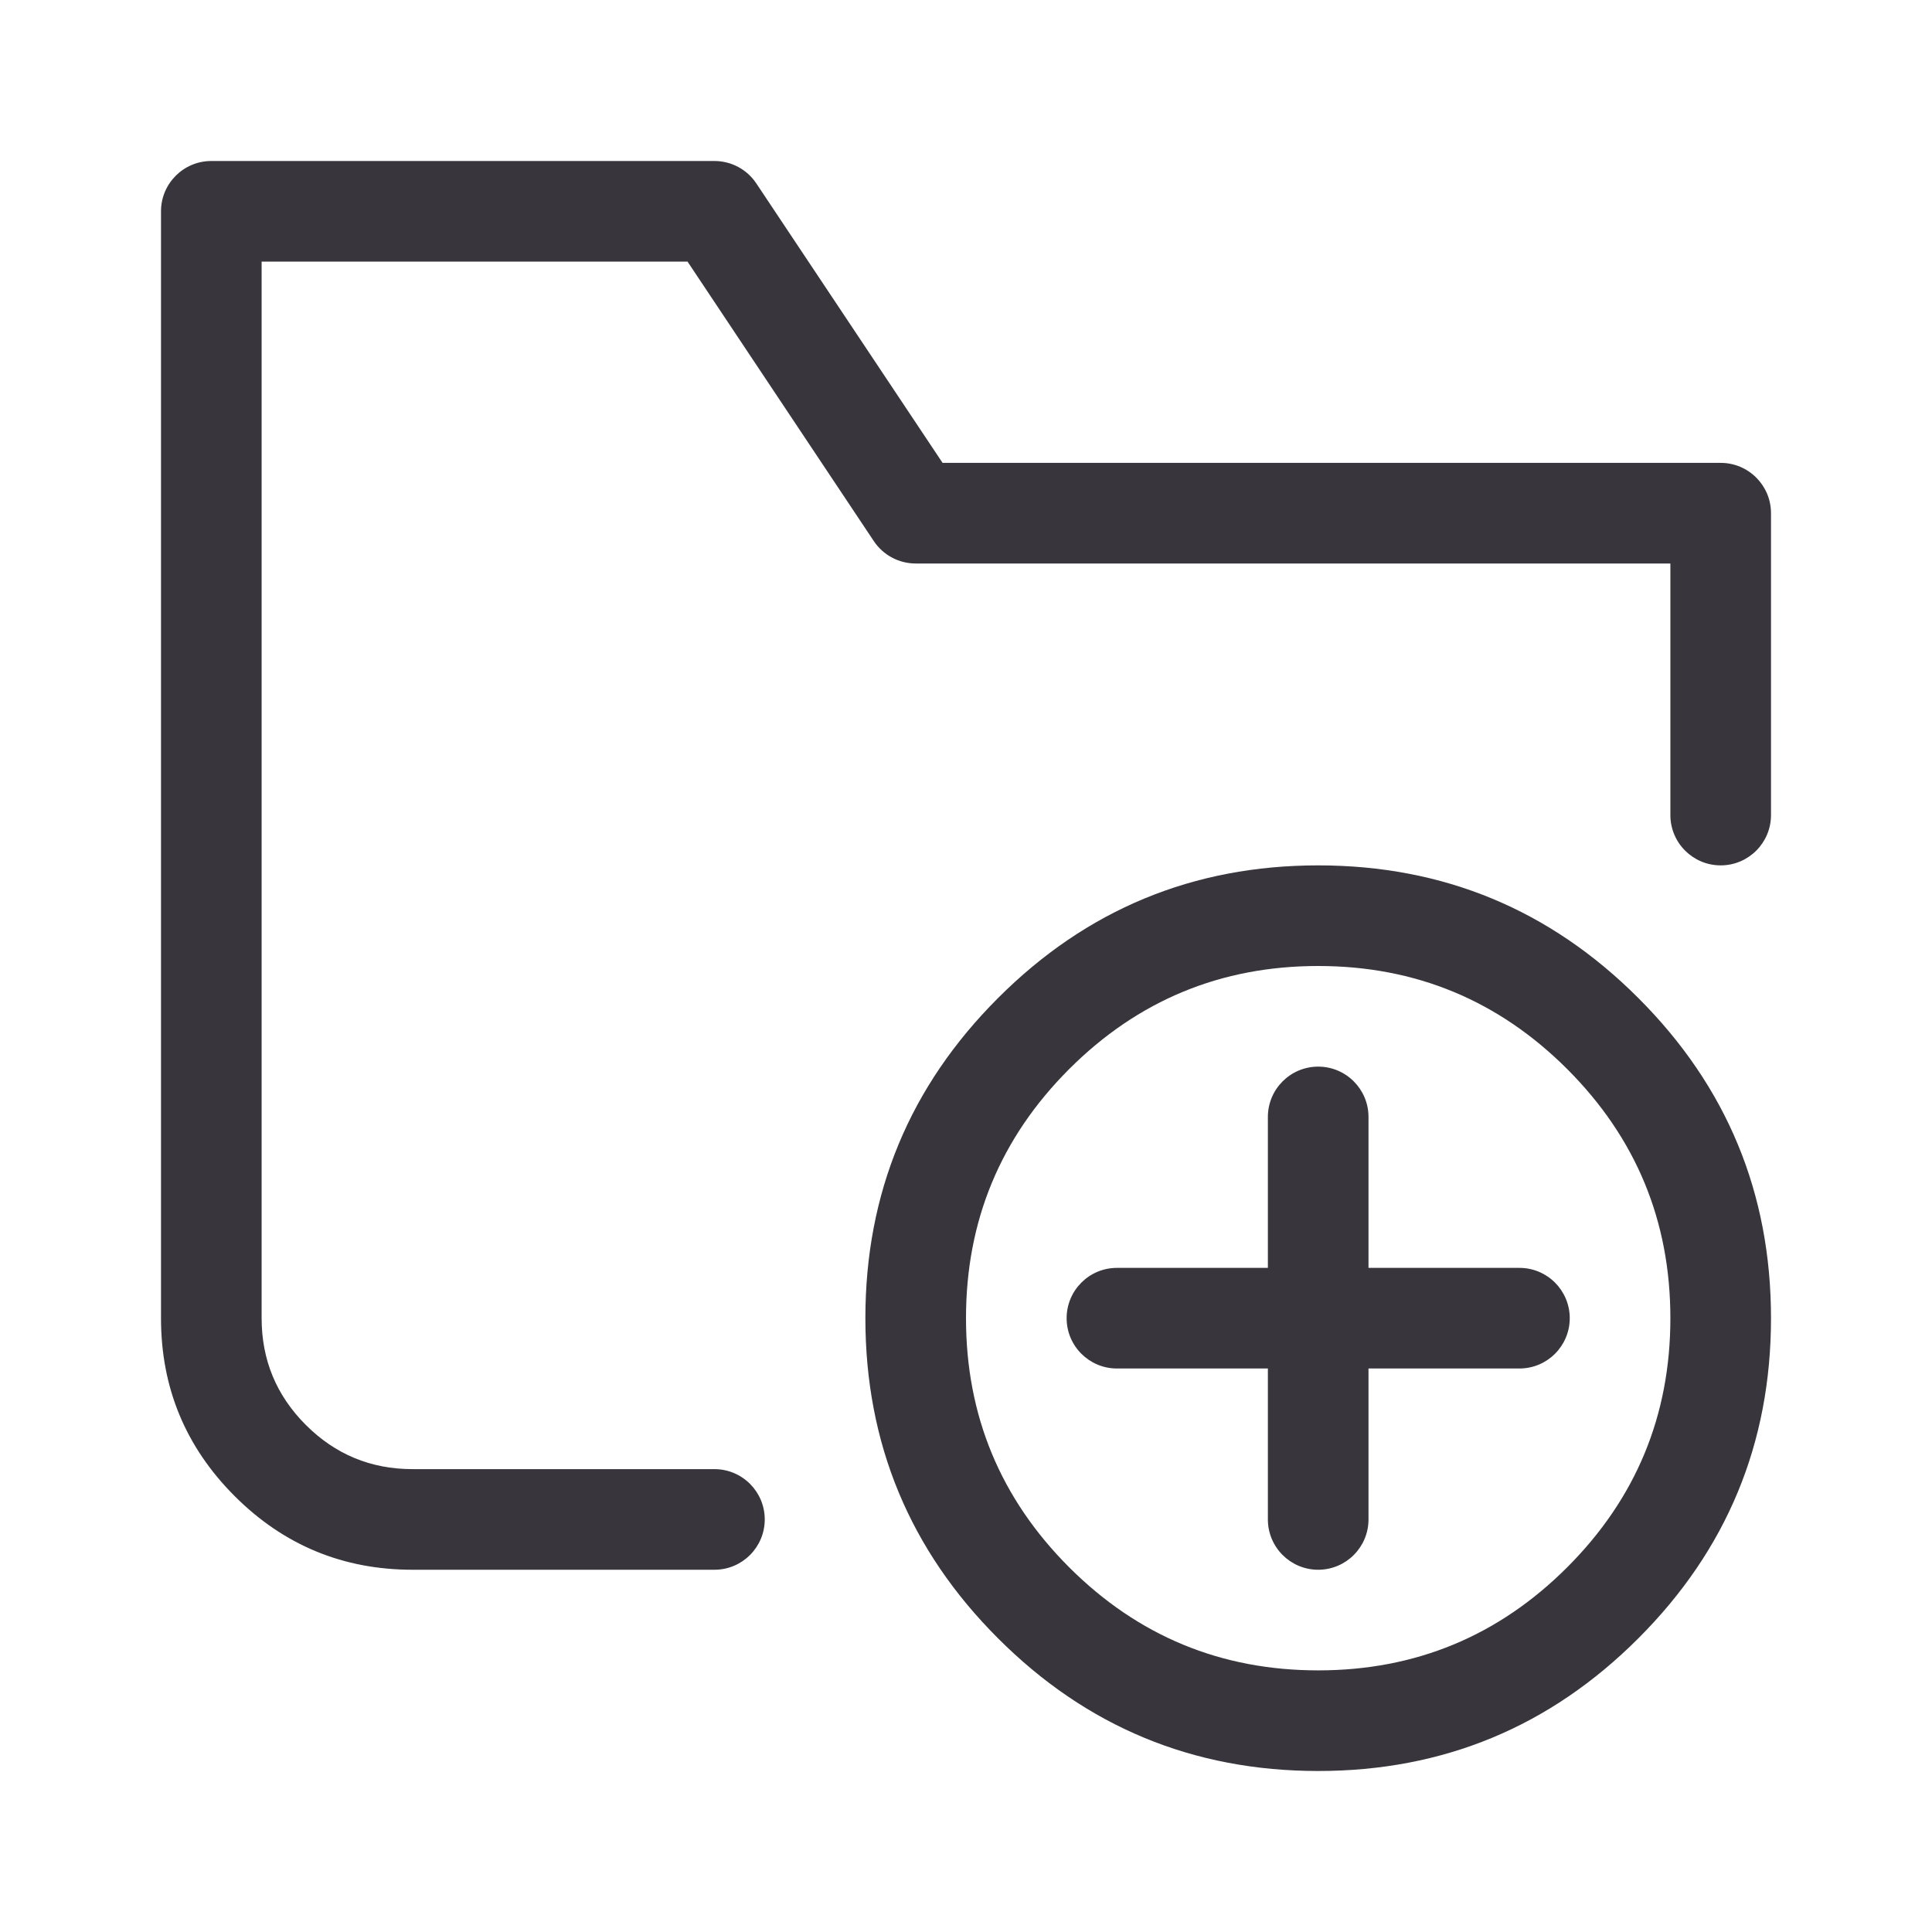 <svg xmlns="http://www.w3.org/2000/svg" xmlns:xlink="http://www.w3.org/1999/xlink" fill="none" version="1.1" width="24" height="24" viewBox="0 0 24 24"><defs><clipPath id="master_svg0_886_52119"><rect x="0" y="0" width="24" height="24" rx="0"/></clipPath><clipPath id="master_svg1_3105_4087"><rect x="0" y="0" width="24" height="24" rx="0"/></clipPath></defs><g clip-path="url(#master_svg0_886_52119)"><g clip-path="url(#master_svg1_3105_4087)"></g><g><path d="M5.125,19.5L8.875,19.5C9.22,19.5,9.5,19.22,9.5,18.875C9.5,18.53,9.22,18.25,8.875,18.25L5.125,18.25Q4.348,18.25,3.799,17.701Q3.25,17.152,3.25,16.375L3.25,3.25L8.541,3.25L10.855,6.722C10.971,6.896,11.166,7,11.375,7L20.75,7L20.75,10.125C20.75,10.47,21.03,10.75,21.375,10.75C21.72,10.75,22,10.47,22,10.125L22,6.375C22,6.03,21.72,5.75,21.375,5.75L11.709,5.75L9.395,2.278C9.279,2.104,9.084,2,8.875,2L2.625,2C2.28,2,2,2.28,2,2.625L2,16.375Q2,17.67,2.915,18.585Q3.83,19.5,5.125,19.5ZM20.352,20.352Q22,18.705,22,16.375Q22,14.045,20.352,12.398Q18.705,10.75,16.375,10.75Q14.045,10.75,12.398,12.398Q10.75,14.045,10.75,16.375Q10.75,18.705,12.398,20.352Q14.045,22,16.375,22Q18.705,22,20.352,20.352ZM19.469,13.281Q20.75,14.563,20.75,16.375Q20.75,18.187,19.469,19.469Q18.187,20.75,16.375,20.75Q14.563,20.75,13.281,19.469Q12,18.187,12,16.375Q12,14.563,13.281,13.281Q14.563,12,16.375,12Q18.187,12,19.469,13.281ZM17,17L17,18.875C17,19.22,16.72,19.5,16.375,19.5C16.03,19.5,15.75,19.22,15.75,18.875L15.75,17L13.875,17C13.53,17,13.25,16.72,13.25,16.375C13.25,16.03,13.53,15.75,13.875,15.75L15.75,15.75L15.75,13.875C15.75,13.53,16.03,13.25,16.375,13.25C16.72,13.25,17,13.53,17,13.875L17,15.75L18.875,15.75C19.22,15.75,19.5,16.03,19.5,16.375C19.5,16.72,19.22,17,18.875,17L17,17Z" fill-rule="evenodd" fill="#38363C" fill-opacity="1"/></g></g></svg>